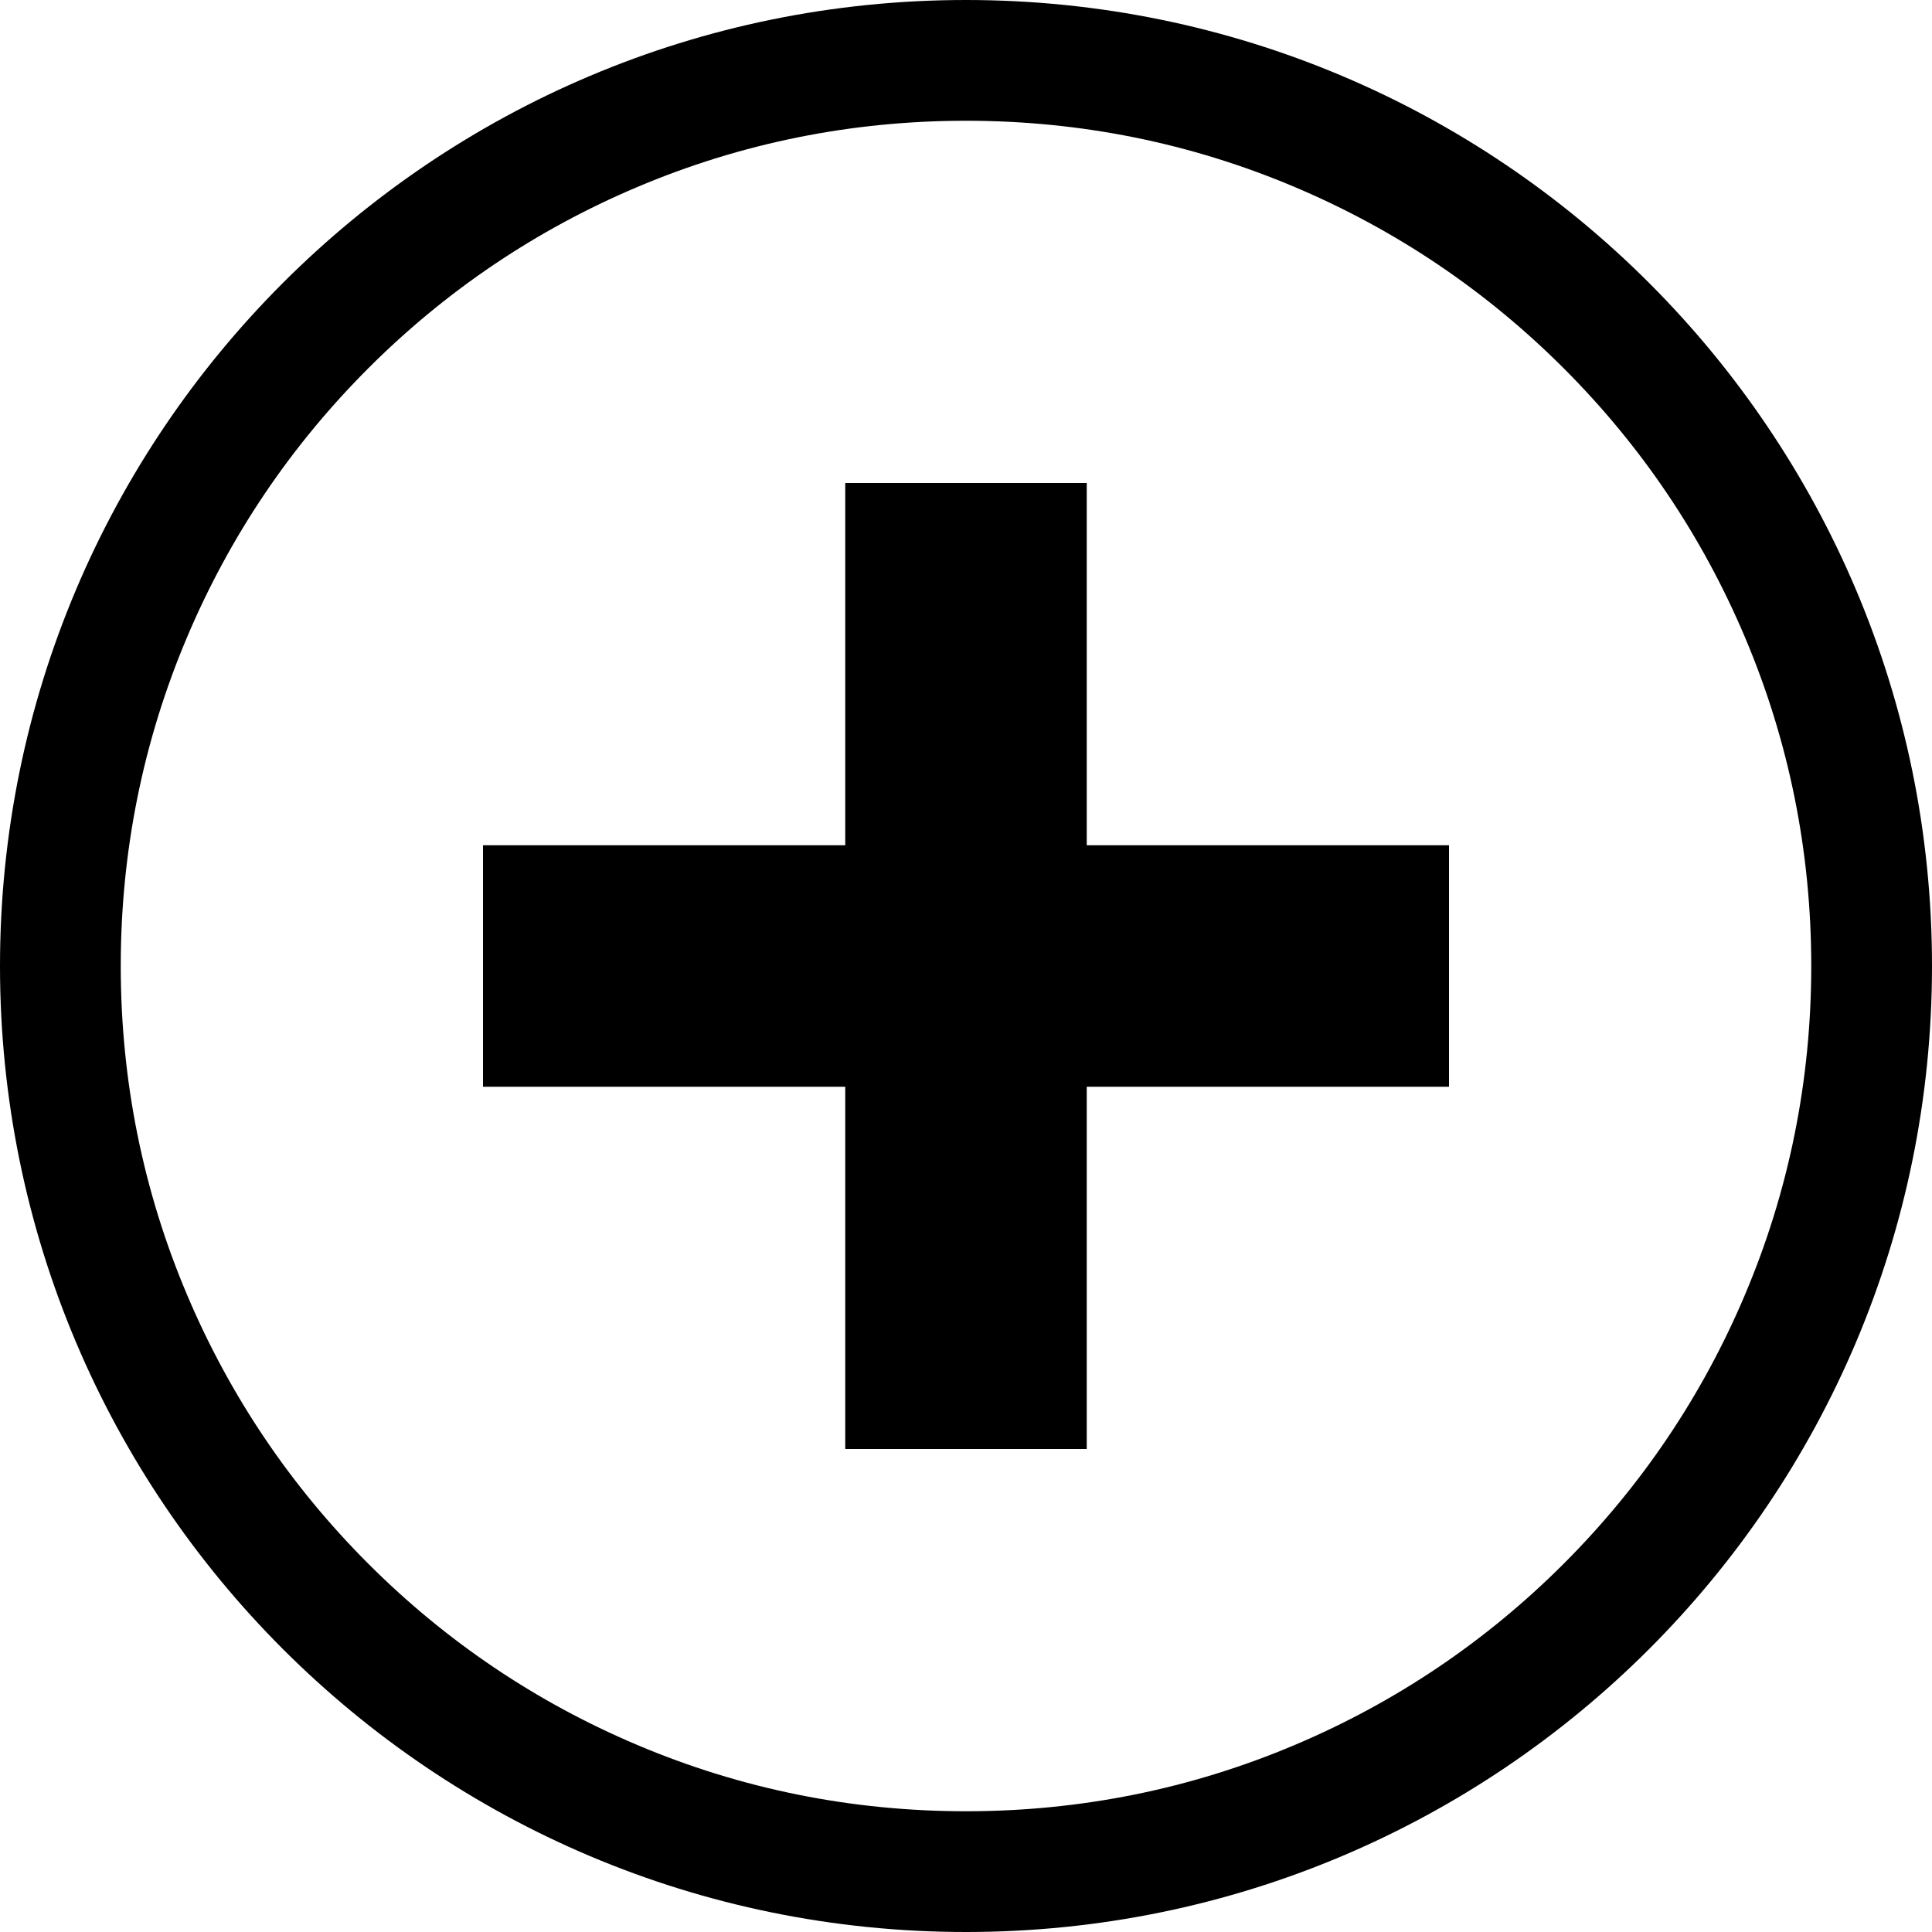 <?xml version="1.0" encoding="utf-8"?>
<!-- Generator: Adobe Illustrator 21.1.0, SVG Export Plug-In . SVG Version: 6.00 Build 0)  -->
<svg version="1.1" id="Livello_1" xmlns="http://www.w3.org/2000/svg" xmlns:xlink="http://www.w3.org/1999/xlink" x="0px" y="0px"
	 viewBox="0 0 512 512" style="enable-background:new 0 0 512 512;" xml:space="preserve">
<path d="M256,0C114.6,0,0,114.6,0,256s114.6,256,256,256s256-114.6,256-256S397.4,0,256,0z M480,256c0,30.3-5.9,59.6-17.6,87.2
	c-11.3,26.7-27.4,50.6-48,71.2c-20.6,20.6-44.5,36.7-71.2,48C315.6,474.1,286.3,480,256,480s-59.6-5.9-87.2-17.6
	c-26.7-11.3-50.6-27.4-71.2-48c-20.6-20.6-36.7-44.5-48-71.2C37.9,315.6,32,286.3,32,256s5.9-59.6,17.6-87.2
	c11.3-26.7,27.4-50.6,48-71.2c20.6-20.6,44.5-36.7,71.2-48C196.4,37.9,225.7,32,256,32s59.6,5.9,87.2,17.6
	c26.7,11.3,50.6,27.4,71.2,48c20.6,20.6,36.7,44.5,48,71.2C474.1,196.4,480,225.7,480,256z"/>
<polygon points="288,128 224,128 224,224 128,224 128,288 224,288 224,384 288,384 288,288 384,288 384,224 288,224 "/>
</svg>
